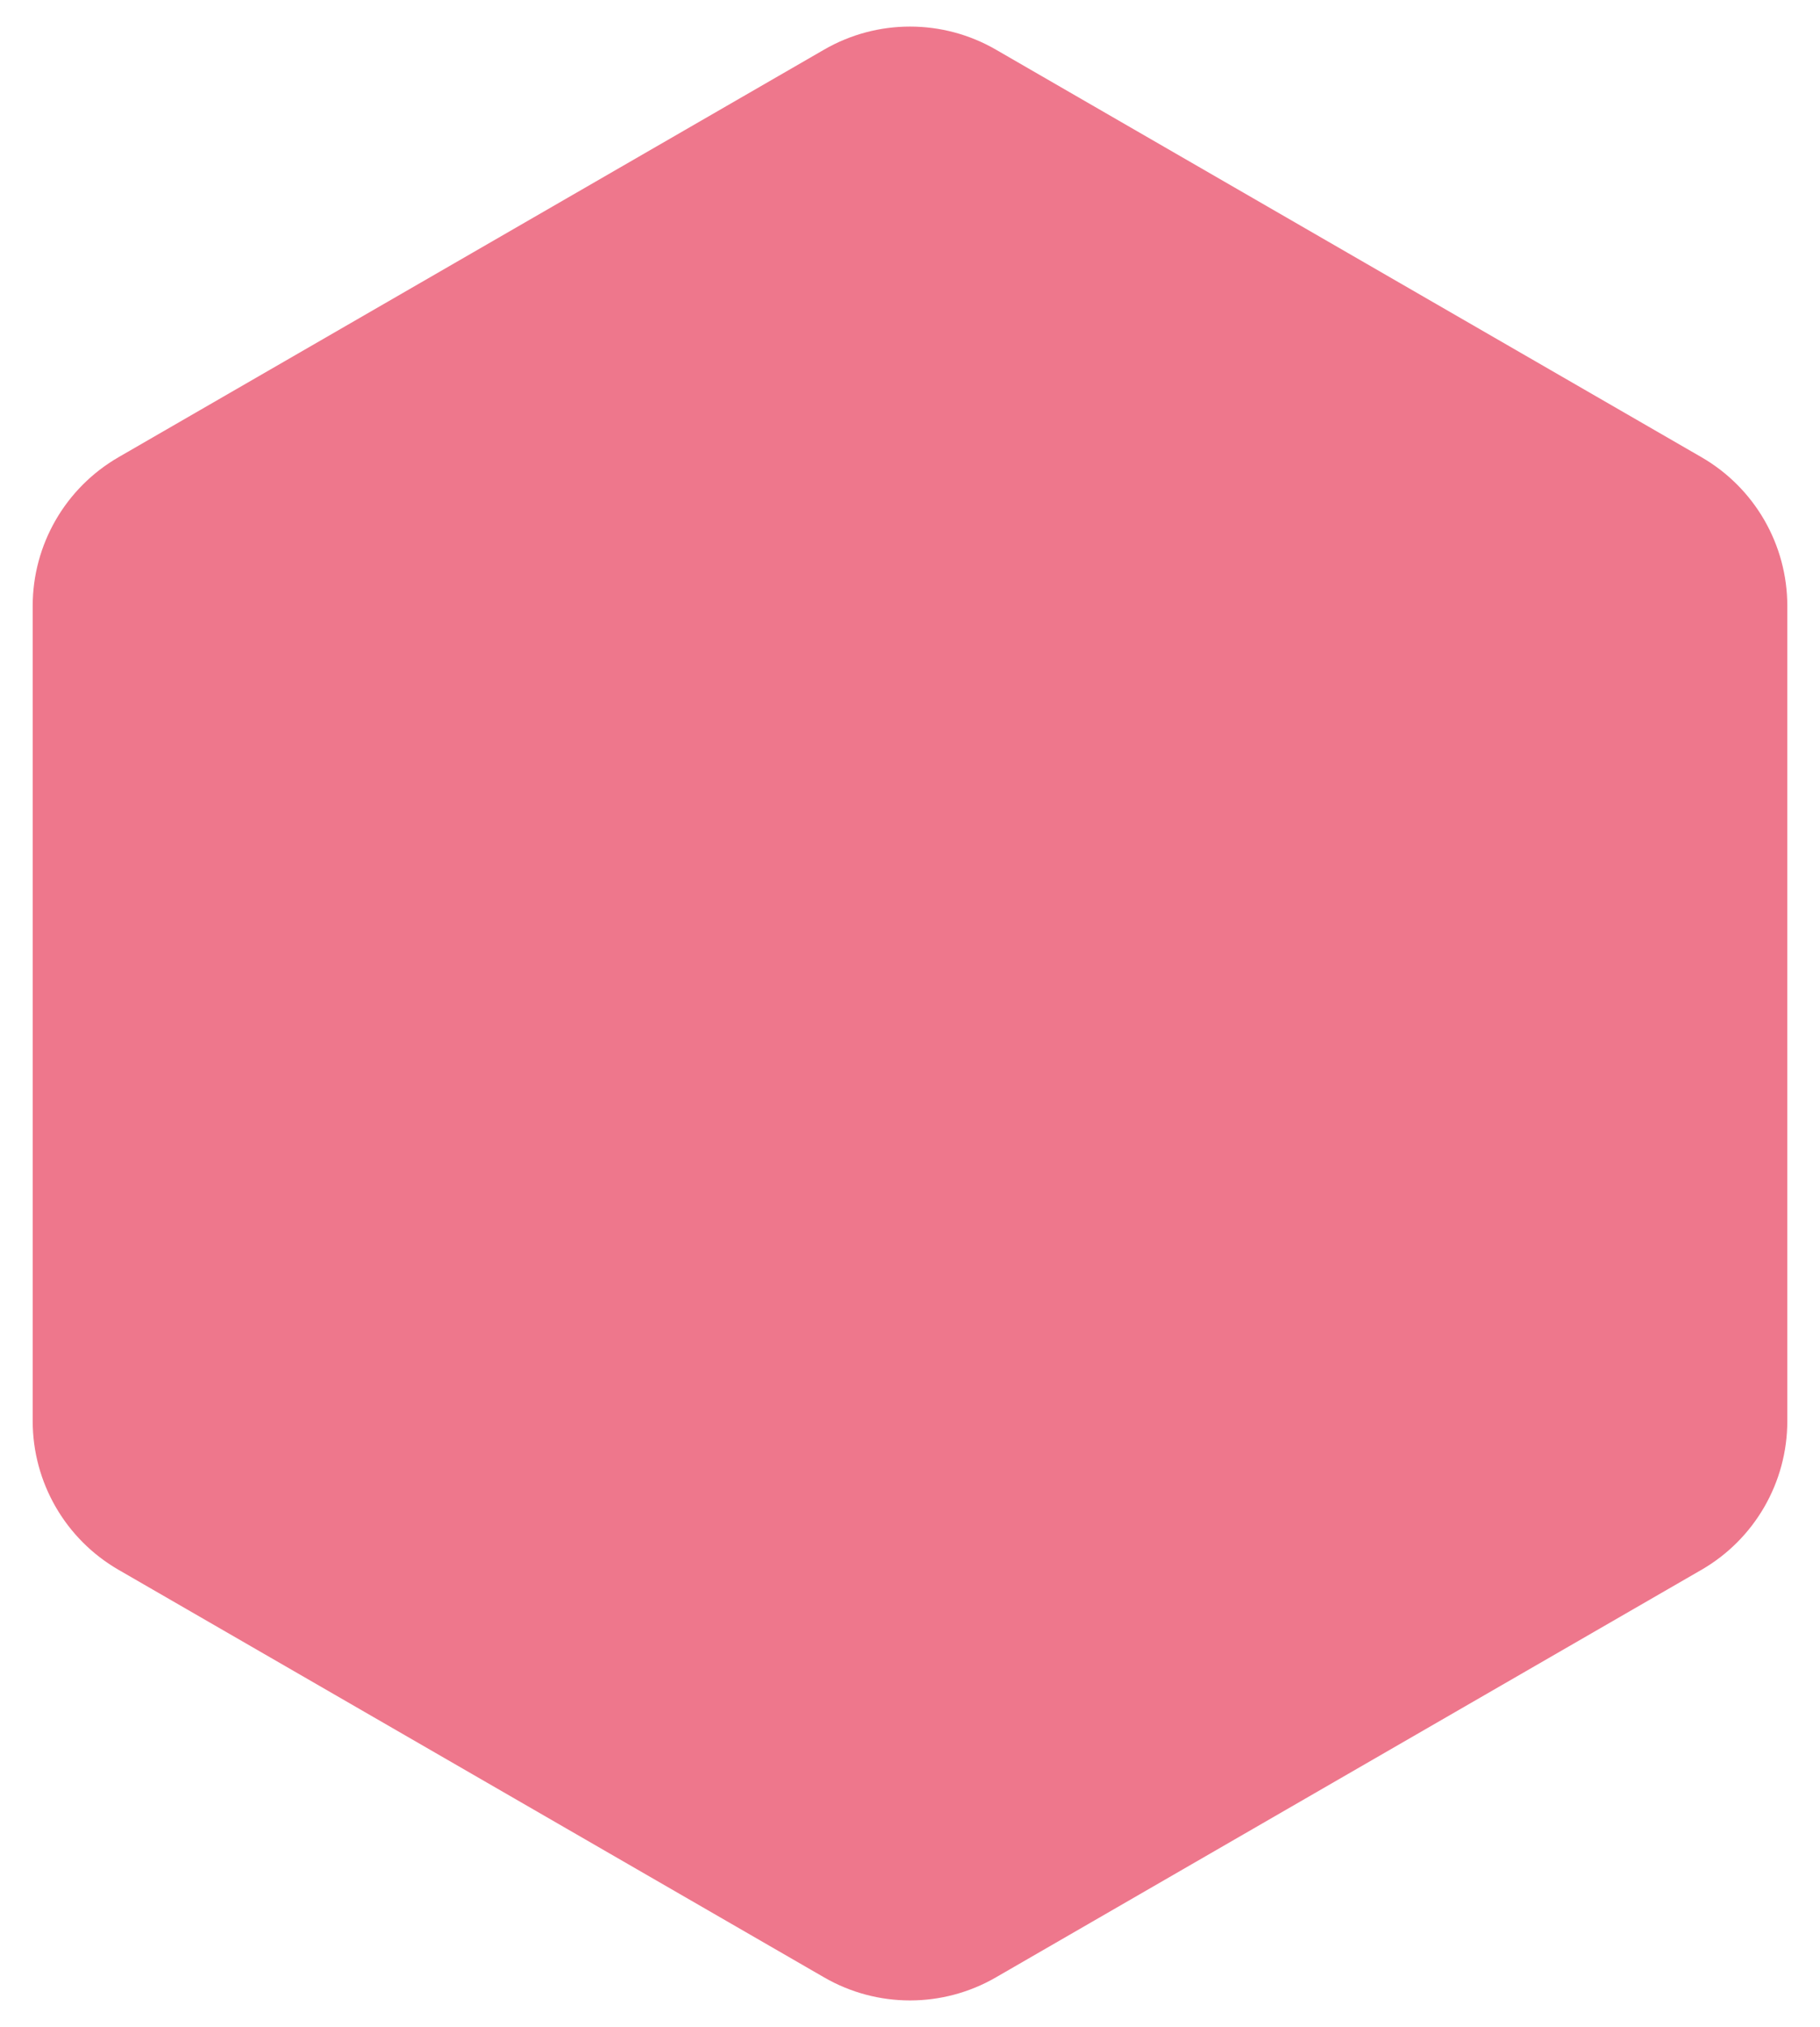 <svg width="53" height="59" viewBox="0 0 53 59" fill="none" xmlns="http://www.w3.org/2000/svg">
<path d="M24 1.444C25.547 0.55 27.453 0.55 29 1.444L39.273 7.376L49.547 13.307C51.095 14.2 52.048 15.851 52.048 17.637L52.047 29.5L52.048 41.363C52.048 43.149 51.095 44.8 49.547 45.693L39.273 51.624L29 57.556C27.453 58.45 25.547 58.45 24 57.556L13.726 51.624L3.453 45.693C1.905 44.8 0.952 43.149 0.952 41.363L0.953 29.5L0.952 17.637C0.952 15.851 1.905 14.2 3.453 13.307L13.726 7.376L24 1.444Z" fill="#EE778C"/>
</svg>
